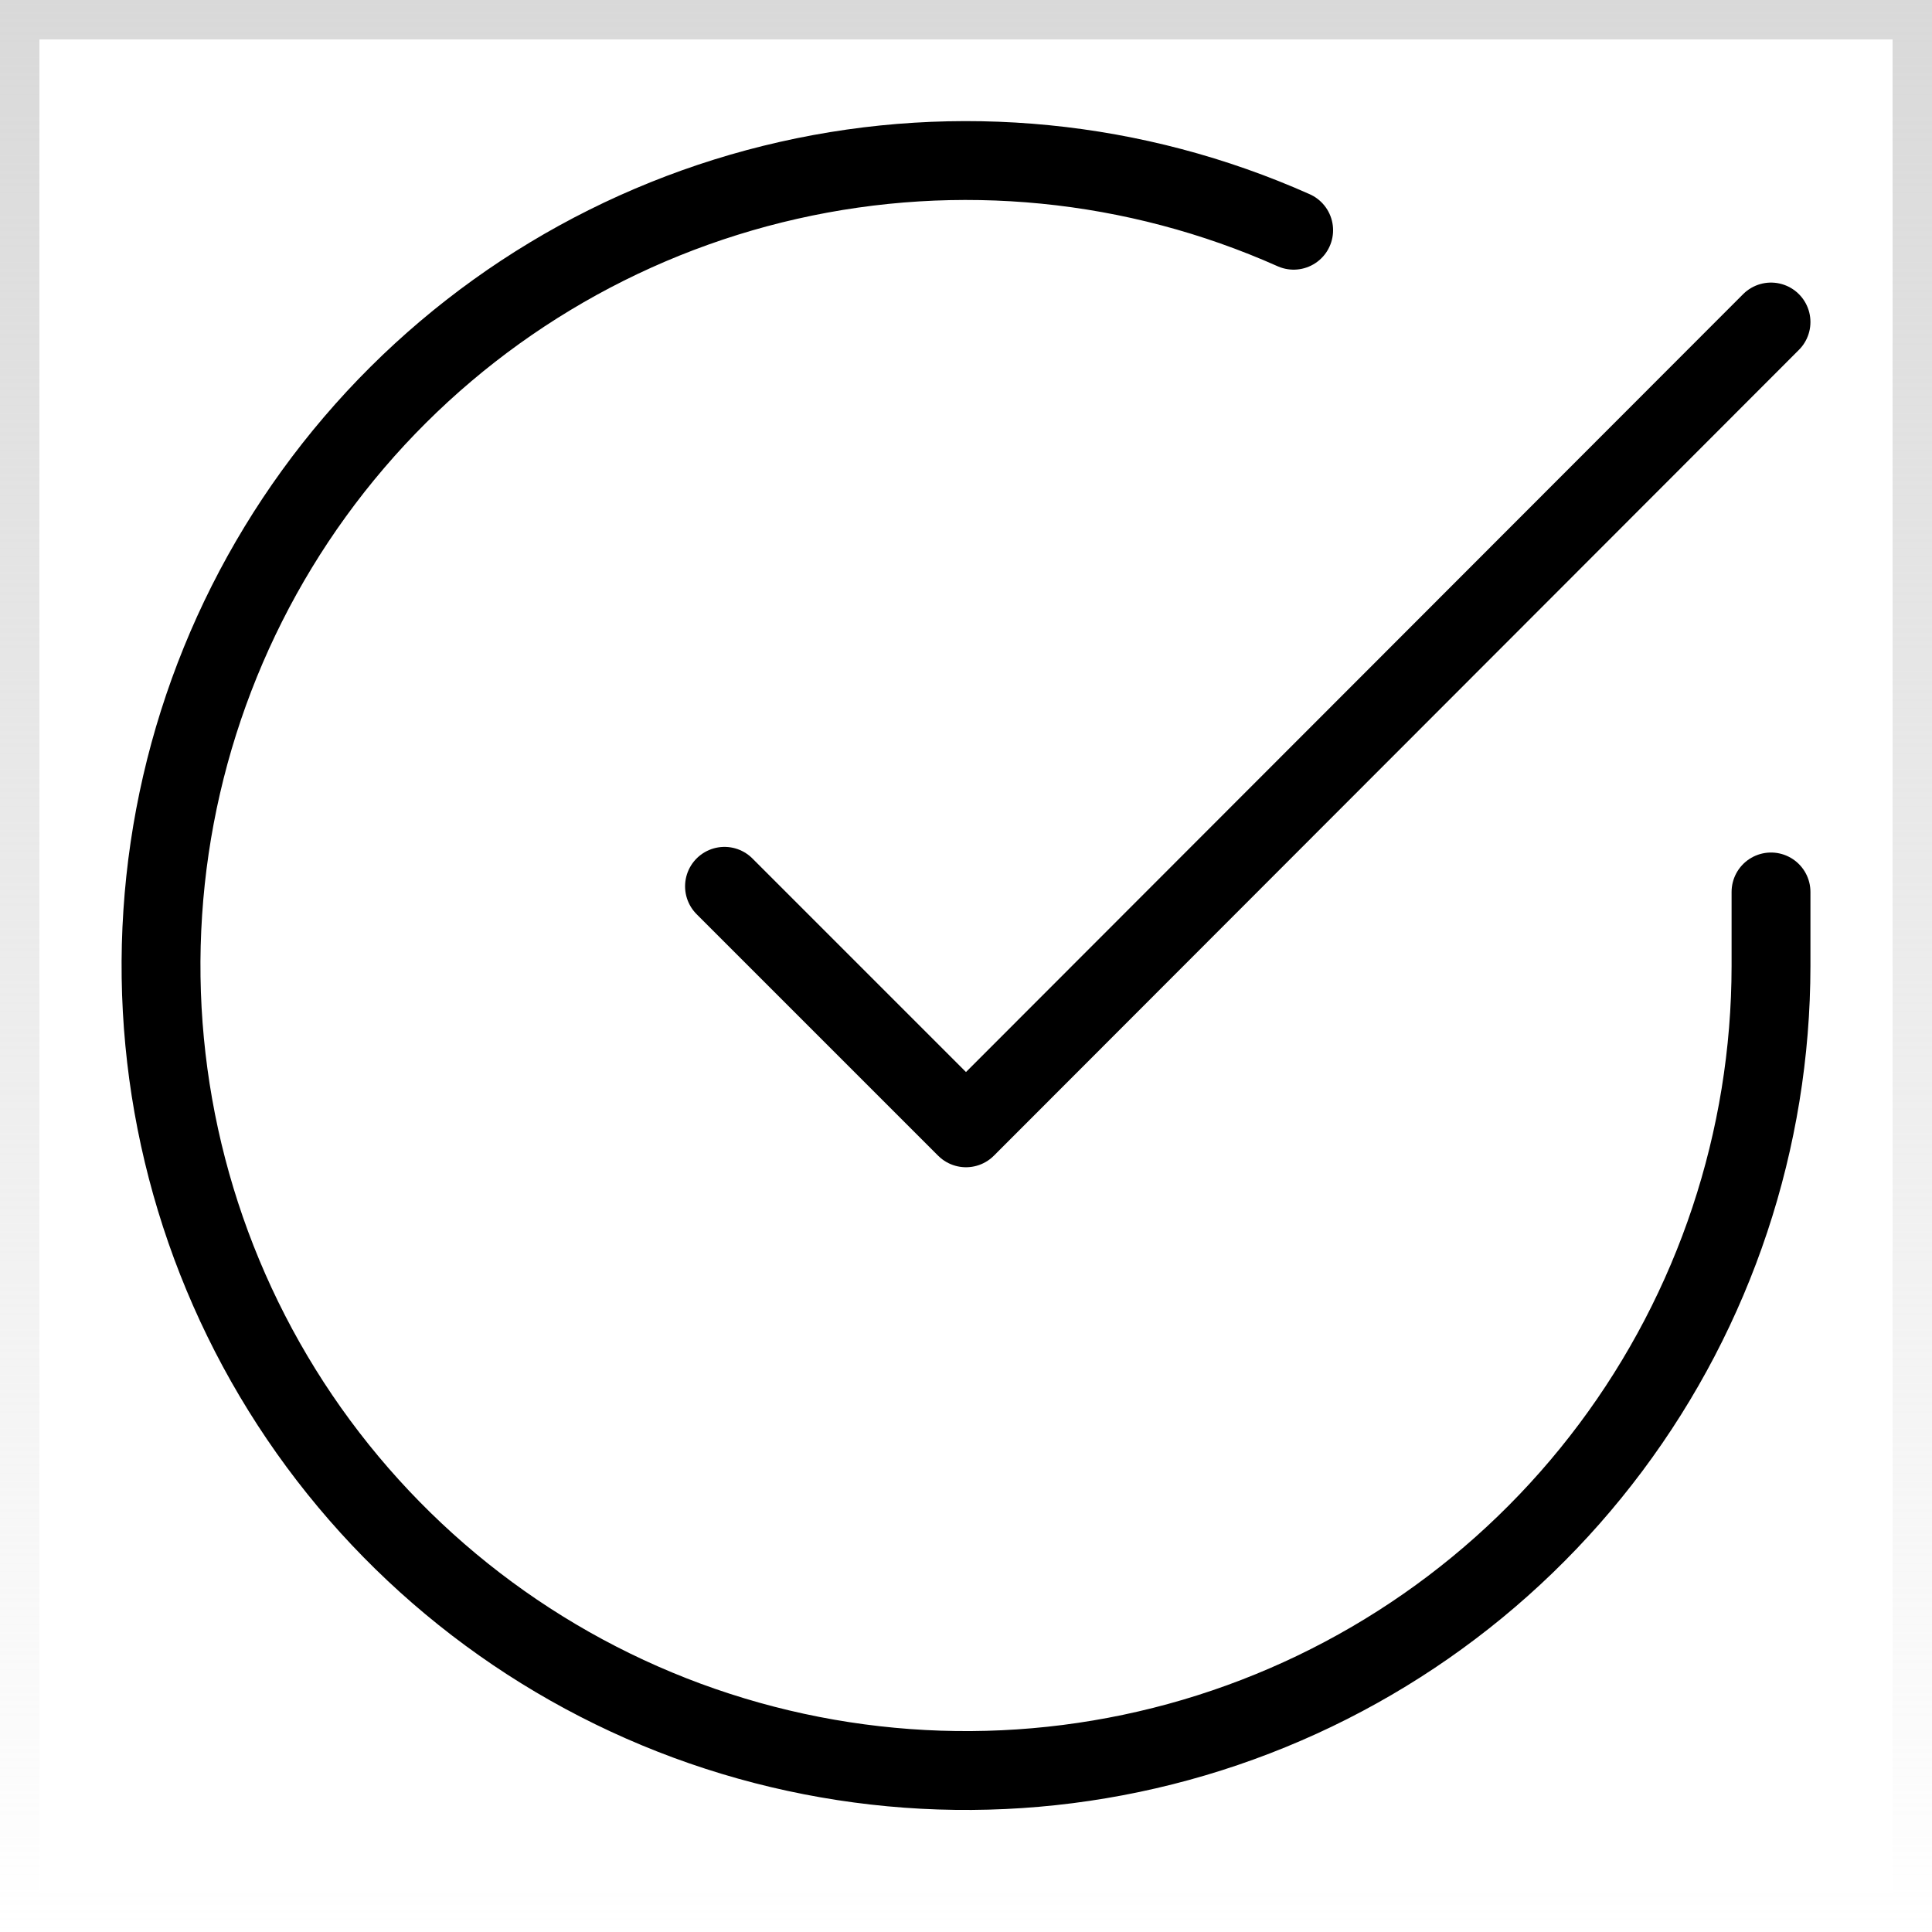 <svg width="49" height="49" viewBox="0 0 49 49" fill="none" xmlns="http://www.w3.org/2000/svg">
<g id="check-circle">
<path id="Vector" d="M44.917 22.622V24.5C44.914 28.903 43.489 33.187 40.852 36.713C38.216 40.239 34.511 42.819 30.289 44.067C26.067 45.315 21.554 45.165 17.424 43.64C13.295 42.114 9.769 39.294 7.372 35.601C4.976 31.907 3.838 27.538 4.128 23.145C4.417 18.752 6.119 14.57 8.98 11.223C11.84 7.876 15.706 5.544 20 4.574C24.295 3.603 28.788 4.047 32.81 5.839" stroke="black" stroke-width="2" stroke-linecap="round" stroke-linejoin="round"/>
<path id="Vector_2" d="M44.917 8.167L24.5 28.604L18.375 22.479" stroke="black" stroke-width="2" stroke-linecap="round" stroke-linejoin="round"/>
<rect x="0.5" y="0.5" width="48" height="48" stroke="url(#paint0_linear_19_187)"/>
</g>
<defs>
<linearGradient id="paint0_linear_19_187" x1="24.5" y1="0" x2="24.5" y2="49" gradientUnits="userSpaceOnUse">
<stop stop-color="#D9D9D9"/>
<stop offset="1" stop-color="#D9D9D9" stop-opacity="0"/>
</linearGradient>
</defs>
</svg>
